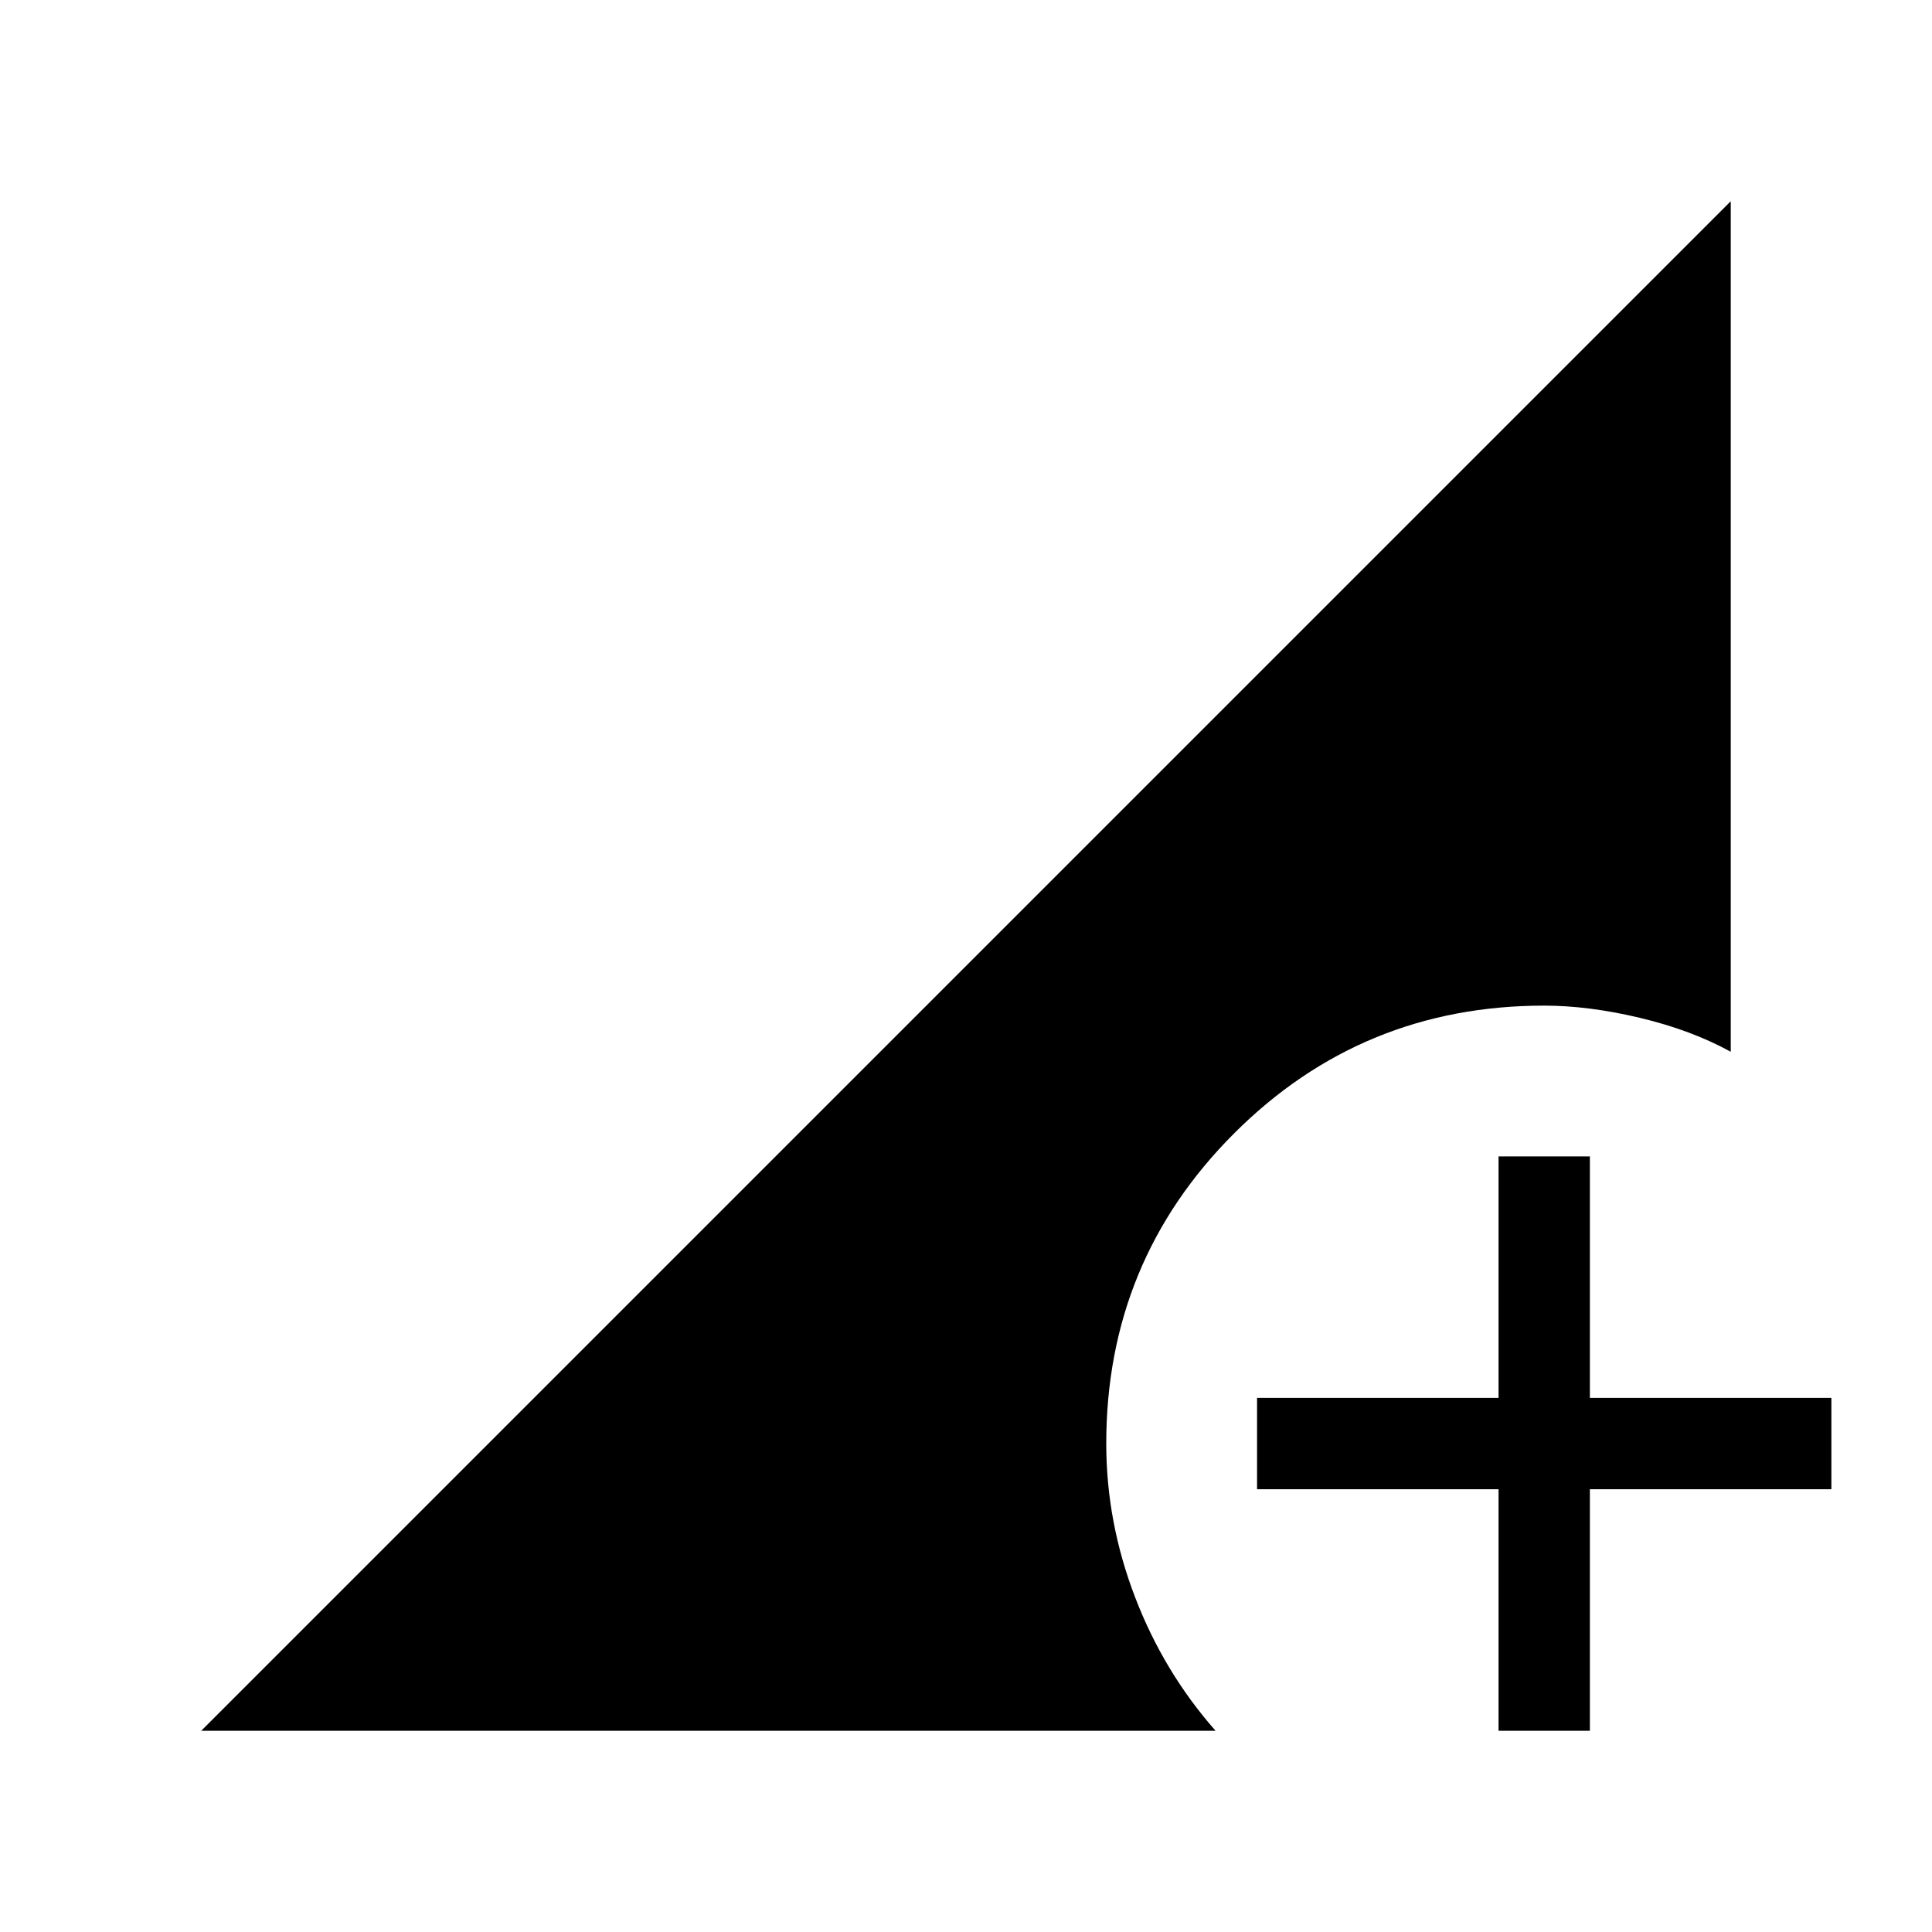 <svg xmlns="http://www.w3.org/2000/svg" width="48" height="48" viewBox="0 -960 960 960"><path d="M744.62-100v-120h-120v-45.39h120v-120H790v120h120V-220H790v120h-45.38ZM100-100l760-760v422.61q-19.62-10.77-45.1-16.84-25.49-6.08-47.59-6.08-90.6 0-154.11 63.51-63.51 63.51-63.51 154.11 0 38.92 14.27 76.19Q578.23-129.23 604-100H100Z"/></svg>